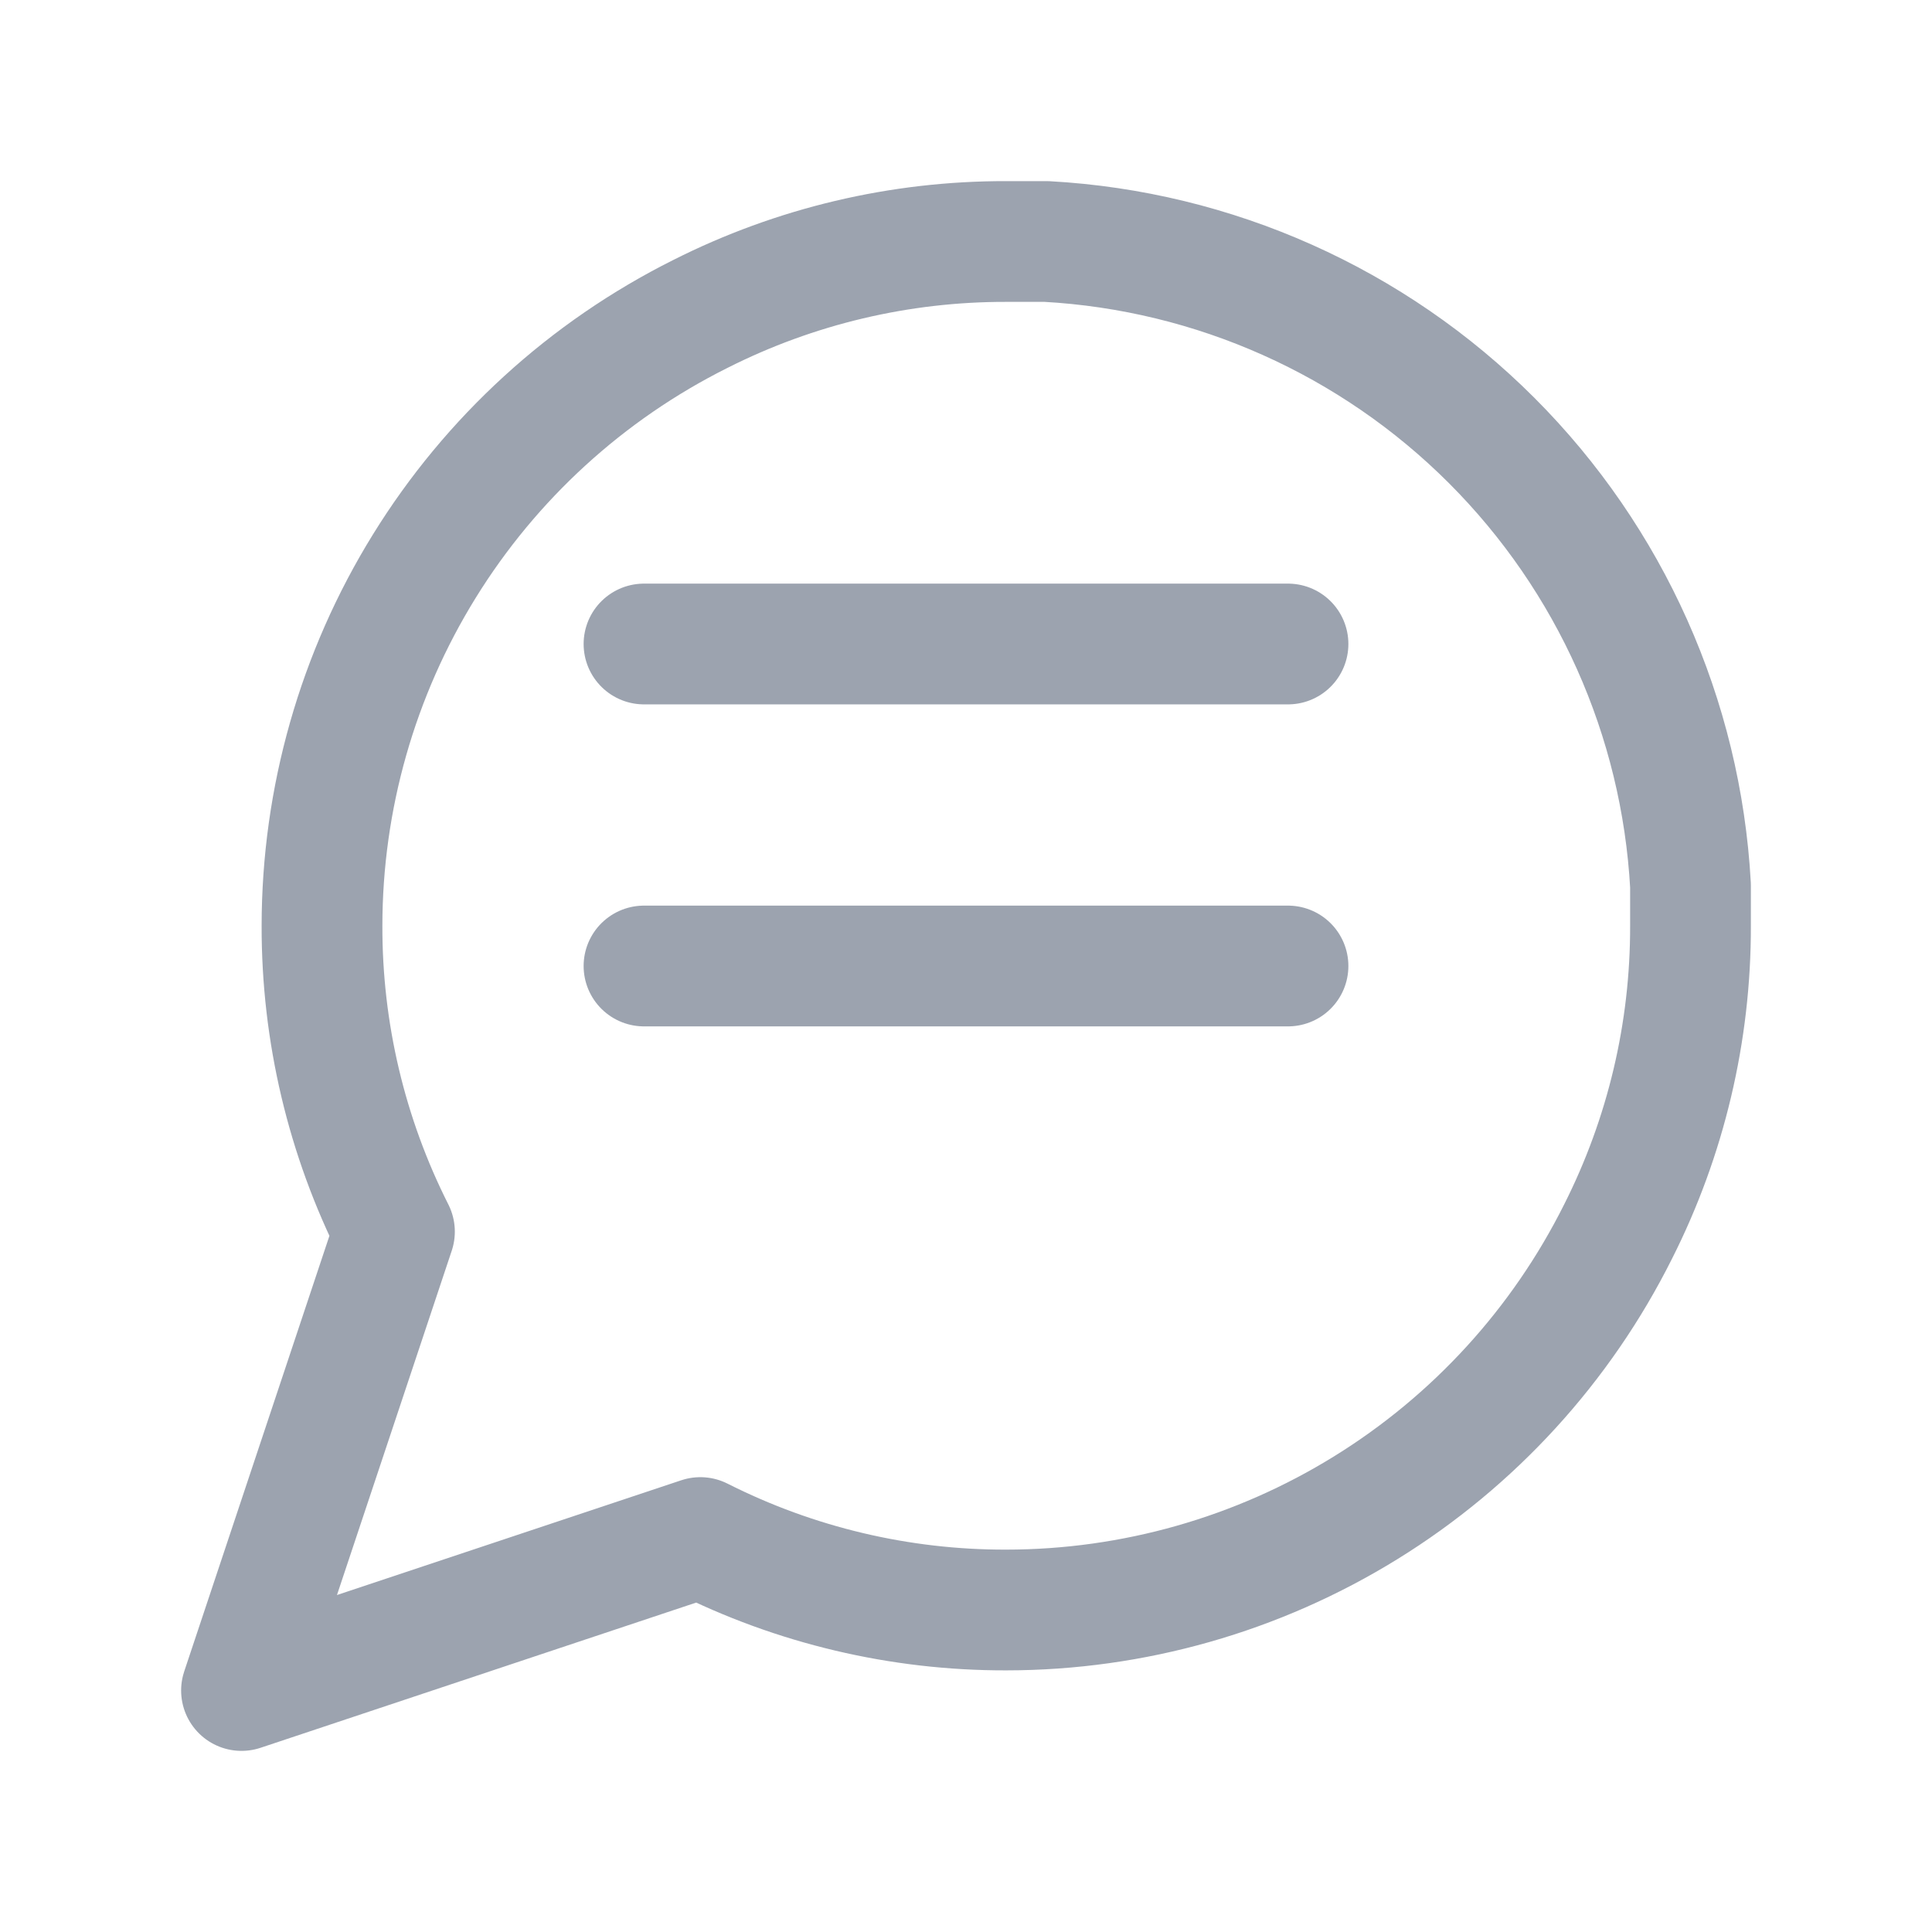<svg width="20" height="20" viewBox="0 0 24 24" fill="none" xmlns="http://www.w3.org/2000/svg">
<path d="M21 11.5C21.003 12.82 20.695 14.122 20.1 15.3C19.394 16.712 18.31 17.899 16.967 18.729C15.625 19.559 14.078 19.999 12.5 20C11.18 20.003 9.878 19.695 8.7 19.1L3 21L4.9 15.3C4.305 14.122 3.997 12.82 4 11.5C4.001 9.922 4.441 8.375 5.271 7.033C6.101 5.69 7.288 4.606 8.7 3.9C9.878 3.305 11.18 2.997 12.5 3H13C15.084 3.115 17.053 3.995 18.529 5.471C20.005 6.947 20.885 8.916 21 11V11.5Z" stroke="#9CA3AF" stroke-width="1.5" stroke-linecap="round" stroke-linejoin="round"/>
<path d="M8 12H16" stroke="#9CA3AF" stroke-width="1.5" stroke-linecap="round" stroke-linejoin="round"/>
<path d="M8 8H16" stroke="#9CA3AF" stroke-width="1.5" stroke-linecap="round" stroke-linejoin="round"/>
</svg>
